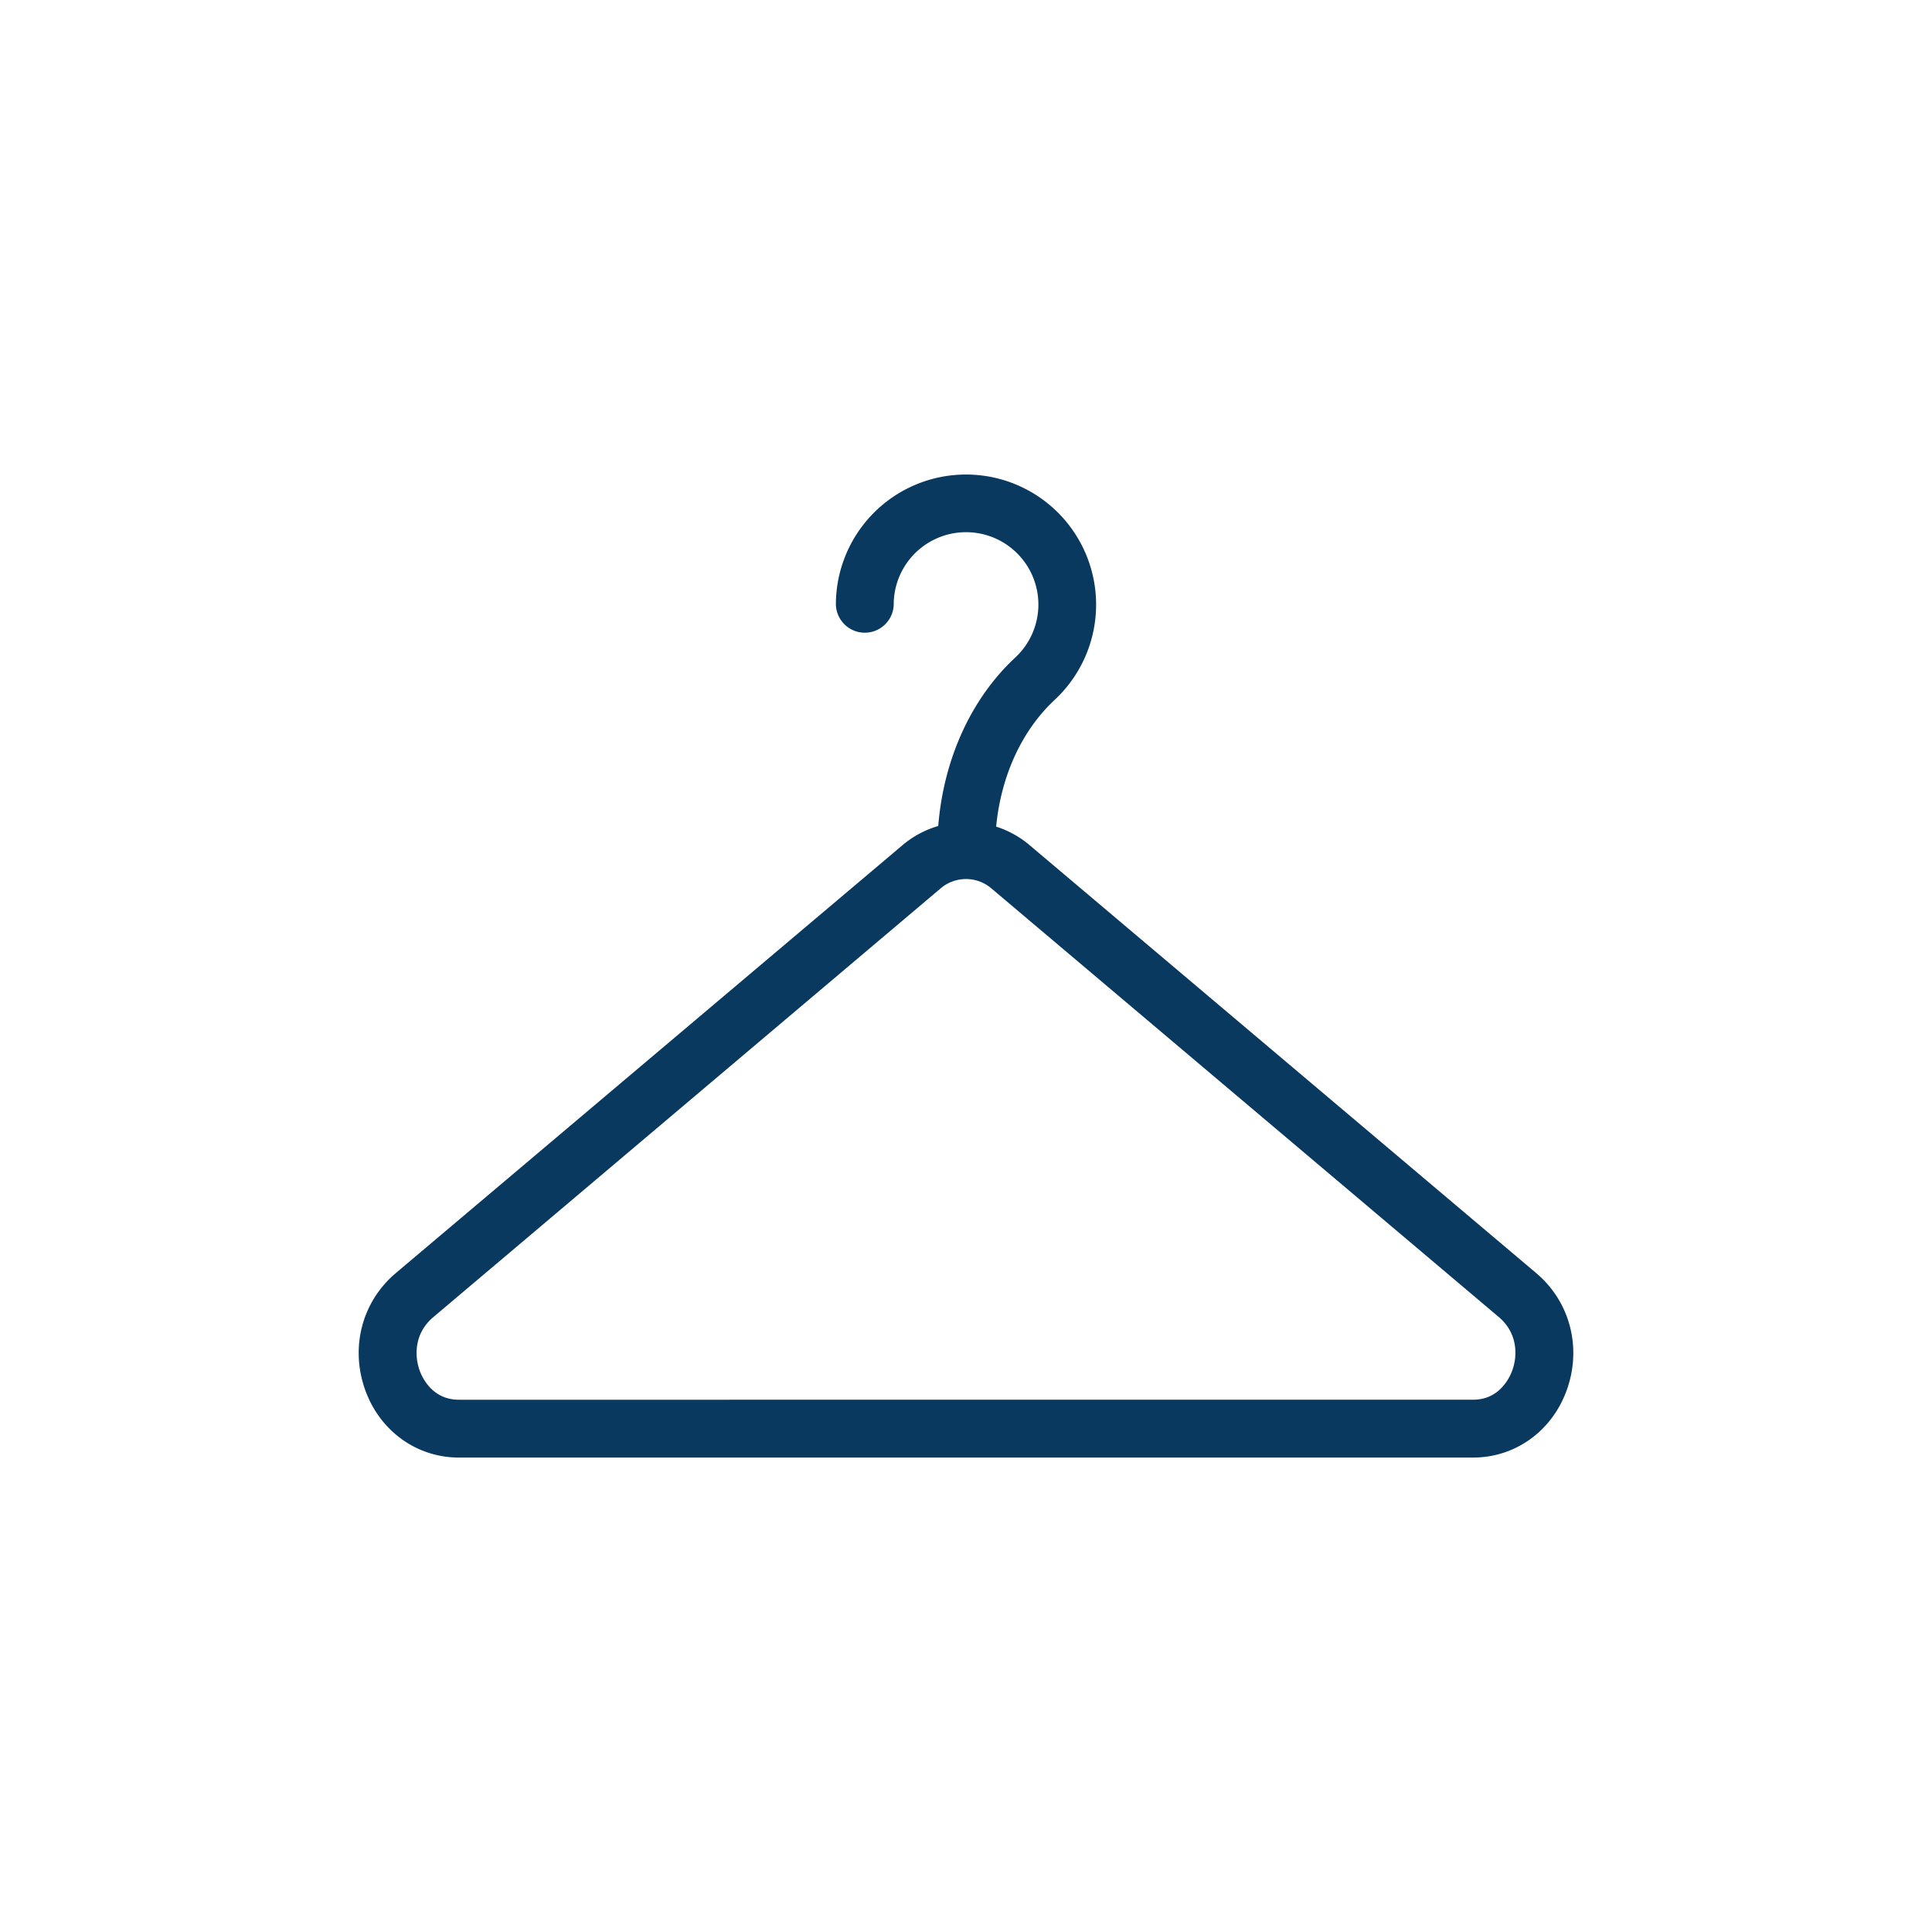 <svg xmlns="http://www.w3.org/2000/svg" width="35" height="35" viewBox="0 0 750 750"><path fill="#0a3960" d="M596.36,494.22,399.45,327.89a38,38,0,0,0-12.75-7c1.92-19.71,9.95-37.3,22.74-49.22a50.51,50.51,0,1,0-84.95-36.95,11.23,11.23,0,0,0,22.45,0,28.08,28.08,0,1,1,47.19,20.53c-17.21,16-27.81,39.5-29.91,65.4a37.67,37.67,0,0,0-13.67,7.28L153.64,494.22c-13.21,11.17-17.83,29.09-11.76,45.67,5.76,15.75,20,25.93,36.22,25.93H571.9c16.24,0,30.46-10.18,36.22-25.93C614.19,523.31,609.57,505.39,596.36,494.22ZM587,532.17c-1,2.62-4.89,11.2-15.14,11.2H178.1c-10.25,0-14.18-8.58-15.14-11.2-2.22-6.06-2-14.71,5.18-20.8L365,345A15.19,15.19,0,0,1,385,345l196.9,166.33C589.07,517.46,589.26,526.11,587,532.17Z"/></svg>